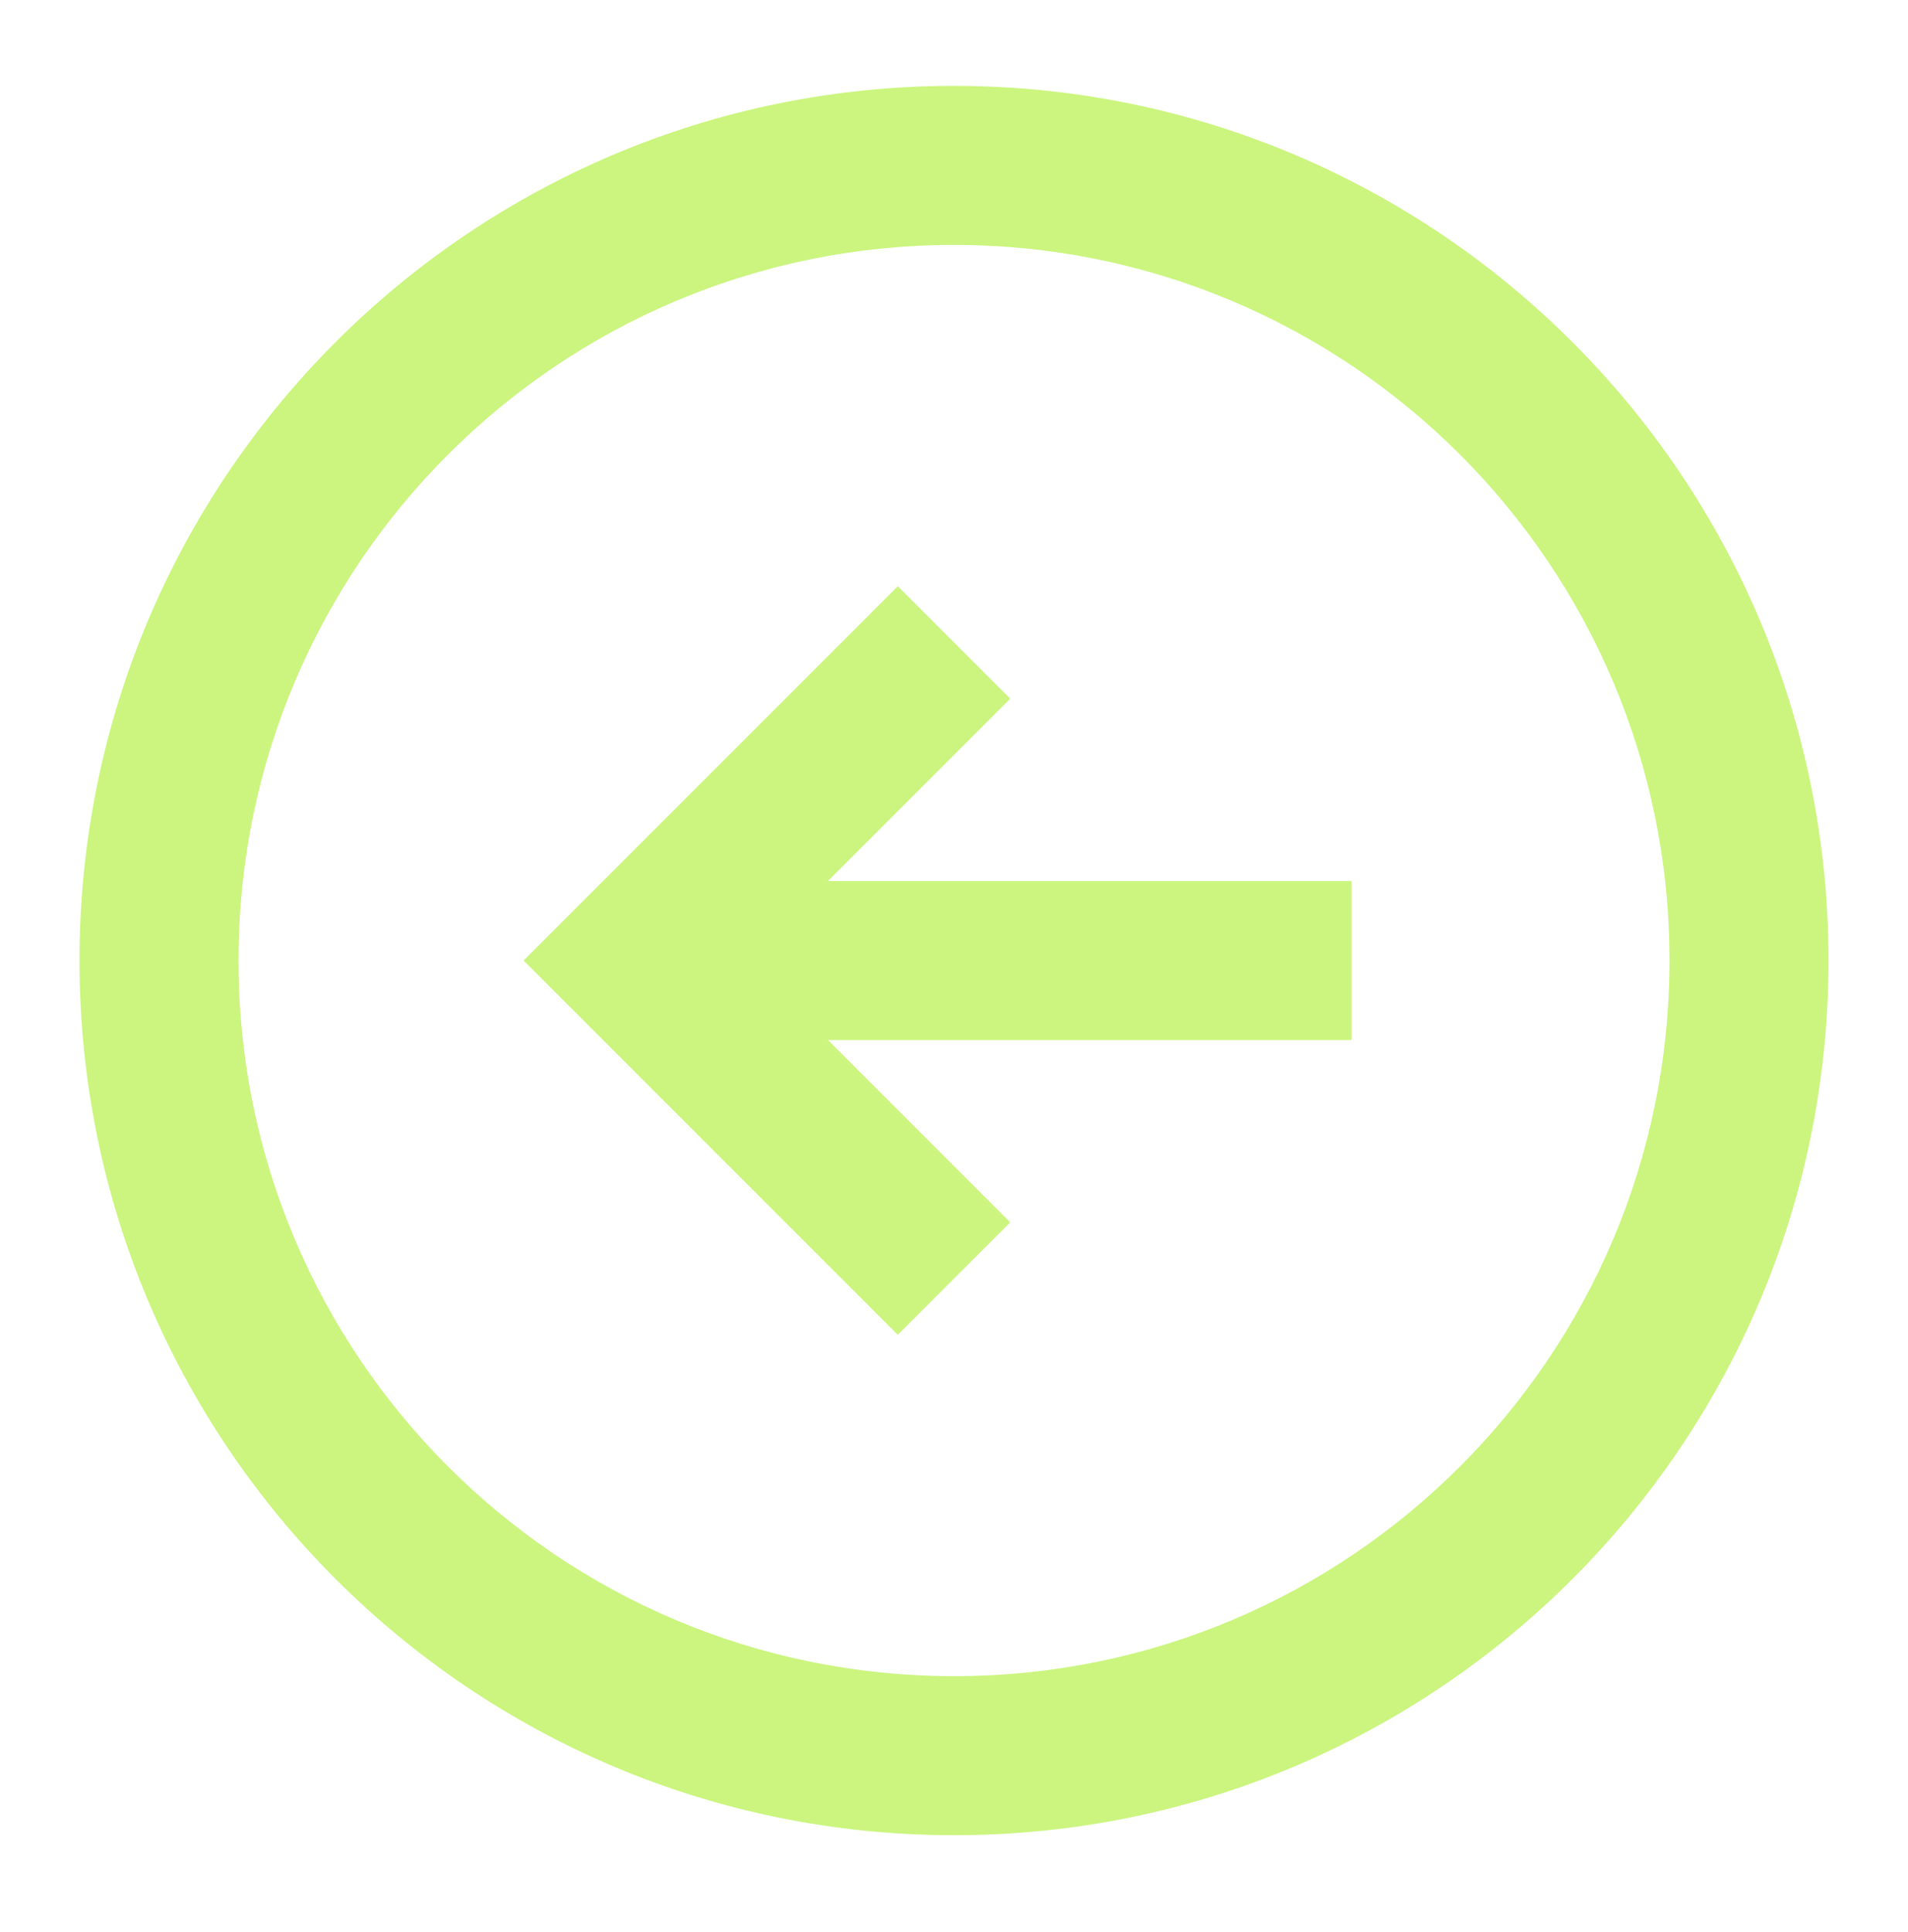 <svg width="80" height="81" viewBox="0 0 80 81" fill="none" xmlns="http://www.w3.org/2000/svg">
<path fill-rule="evenodd" clip-rule="evenodd" d="M40 76.934C19.75 76.934 3.333 60.517 3.333 40.267C3.333 20.016 19.75 3.6 40 3.6C60.251 3.6 76.667 20.016 76.667 40.267C76.667 60.517 60.251 76.934 40 76.934ZM40 70.267C56.569 70.267 70 56.835 70 40.267C70 23.698 56.569 10.267 40 10.267C23.432 10.267 10 23.698 10 40.267C10 56.835 23.432 70.267 40 70.267ZM56.667 36.934H34.714L42.357 29.291L37.643 24.576L21.953 40.267L37.643 55.957L42.357 51.243L34.714 43.6H56.667V36.934Z" fill="#CBF57E"/>
</svg>
